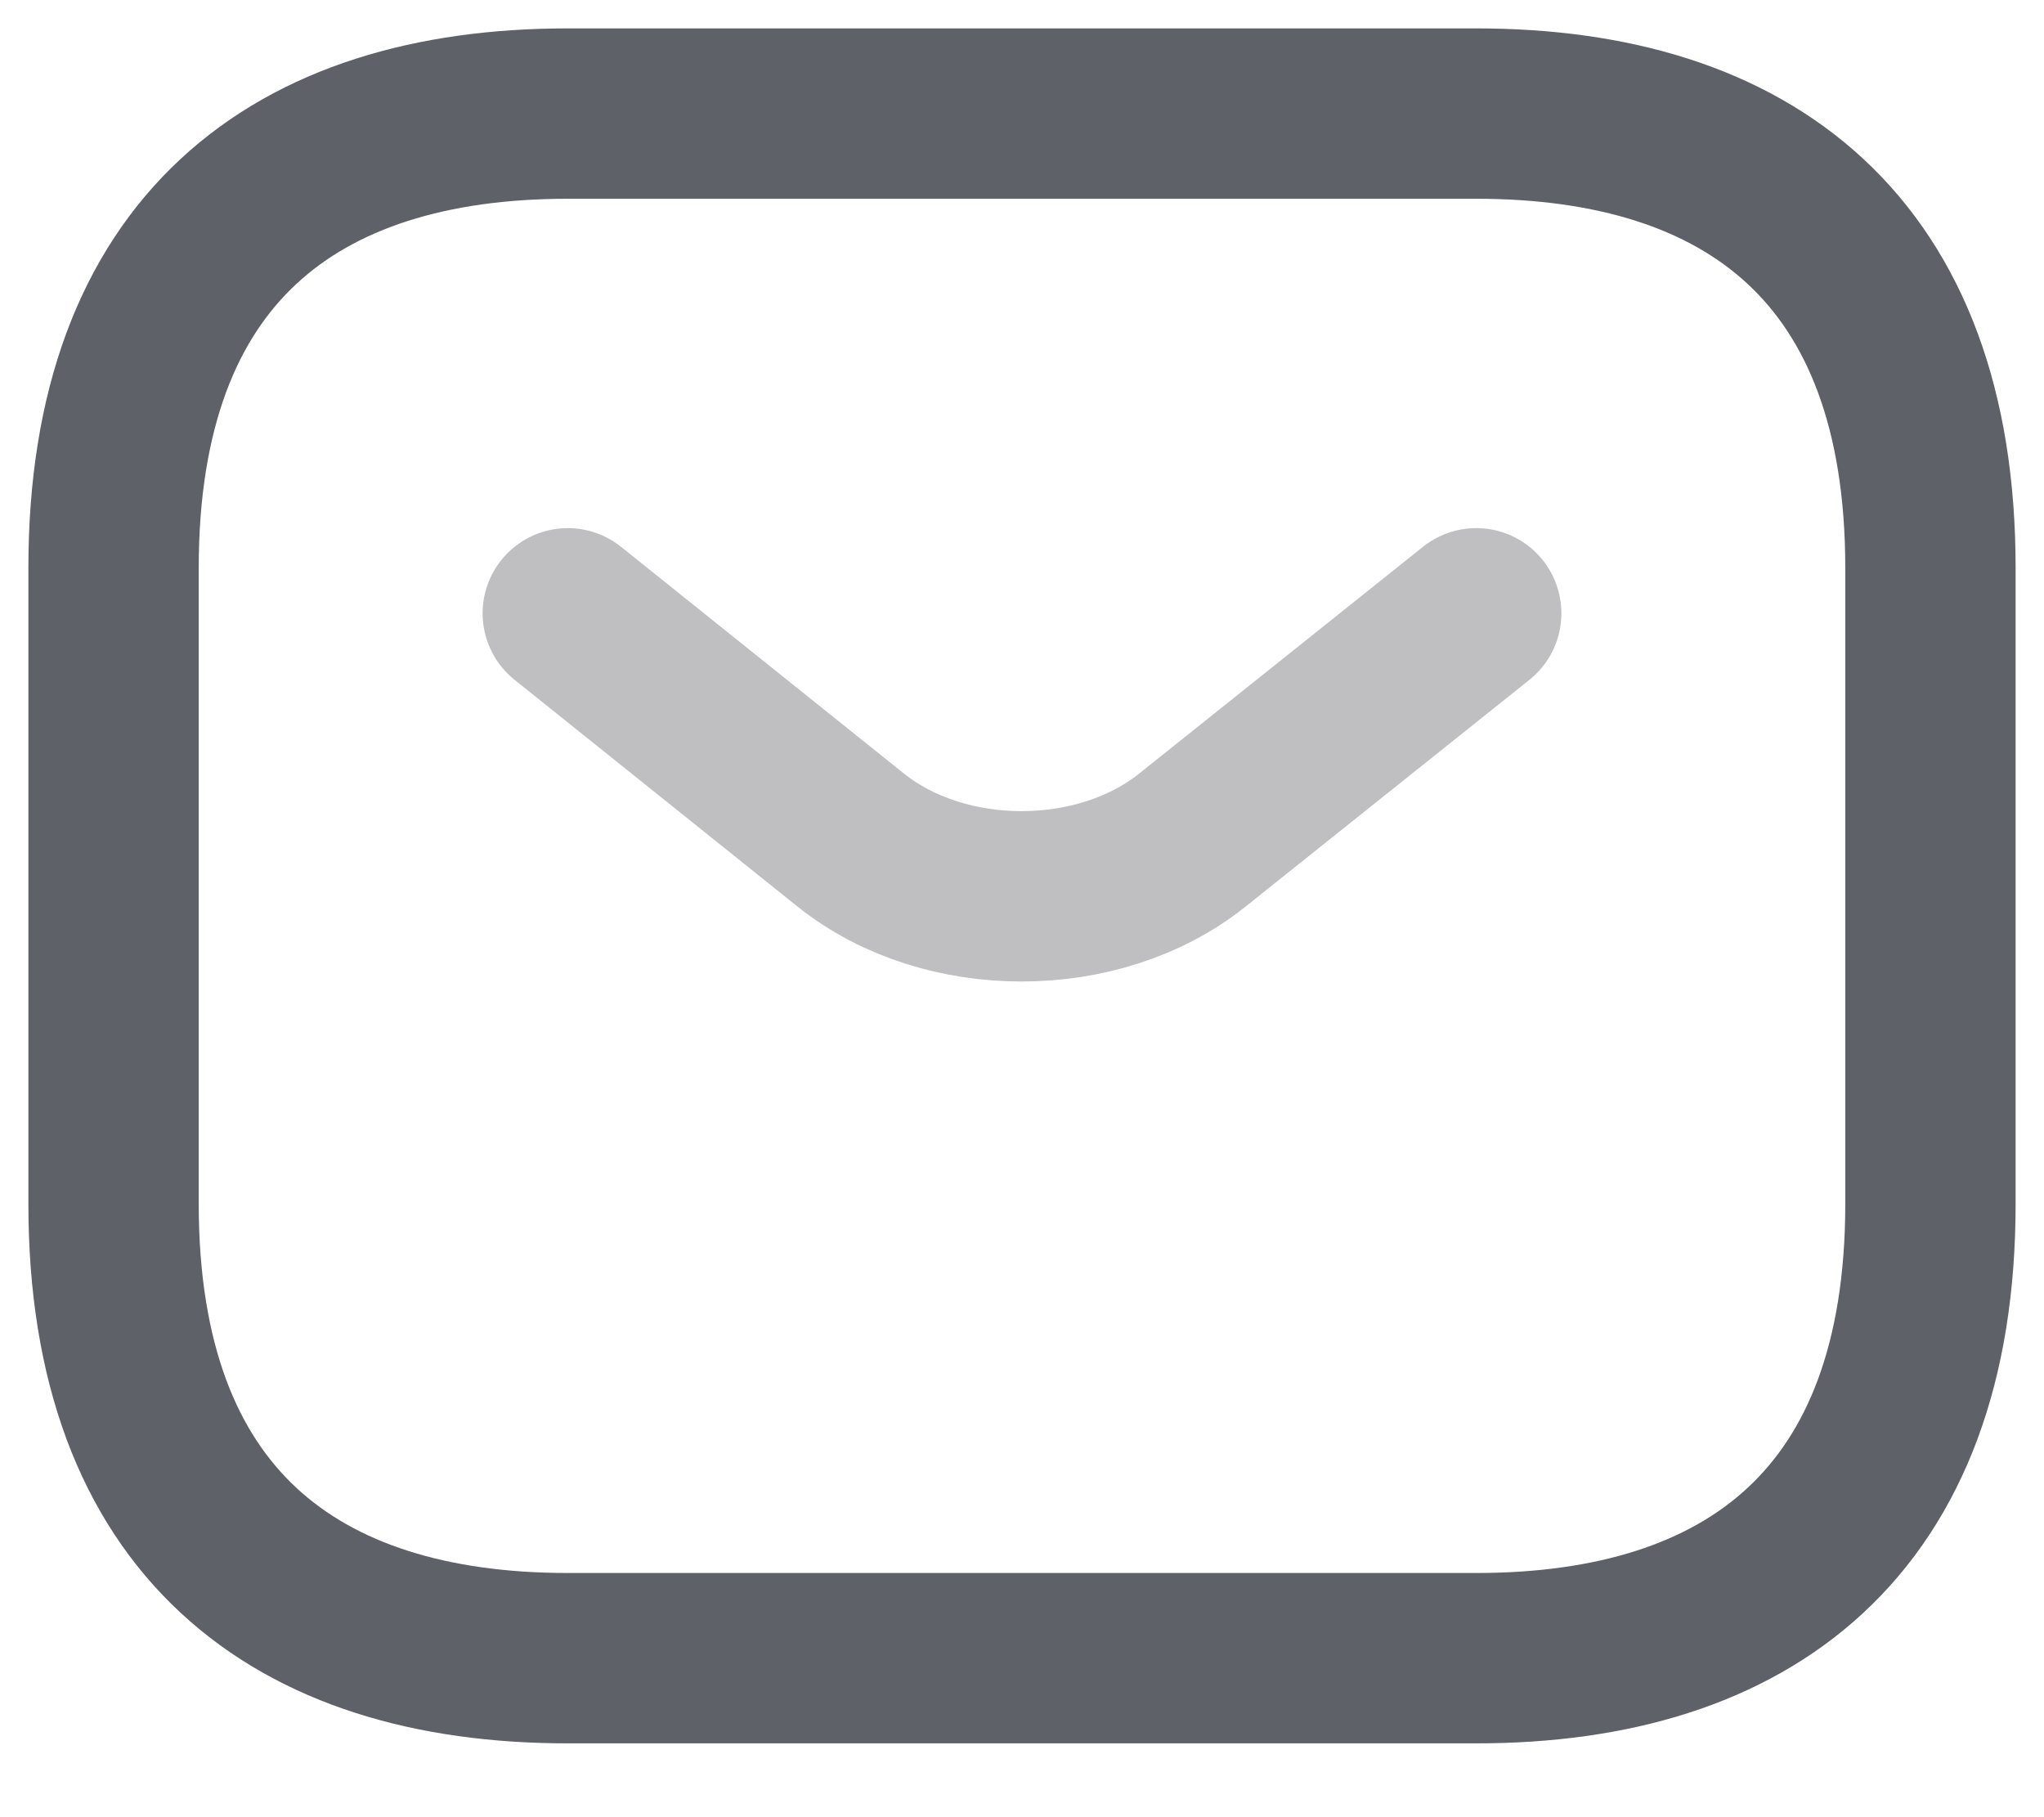 <svg width="18" height="16" viewBox="0 0 18 16" fill="none" xmlns="http://www.w3.org/2000/svg">
<path d="M13 14.6H5C2.6 14.6 1 13.4 1 10.6V5C1 2.2 2.6 1 5 1H13C15.4 1 17 2.2 17 5V10.6C17 13.4 15.4 14.6 13 14.6Z" stroke="#5F6168" stroke-width="1.5" stroke-miterlimit="10" stroke-linecap="round" stroke-linejoin="round"/>
<path opacity="0.4" d="M13 5.4L10.496 7.4C9.672 8.056 8.32 8.056 7.496 7.4L5 5.4" stroke="#5F6168" stroke-width="1.5" stroke-miterlimit="10" stroke-linecap="round" stroke-linejoin="round"/>
</svg>
